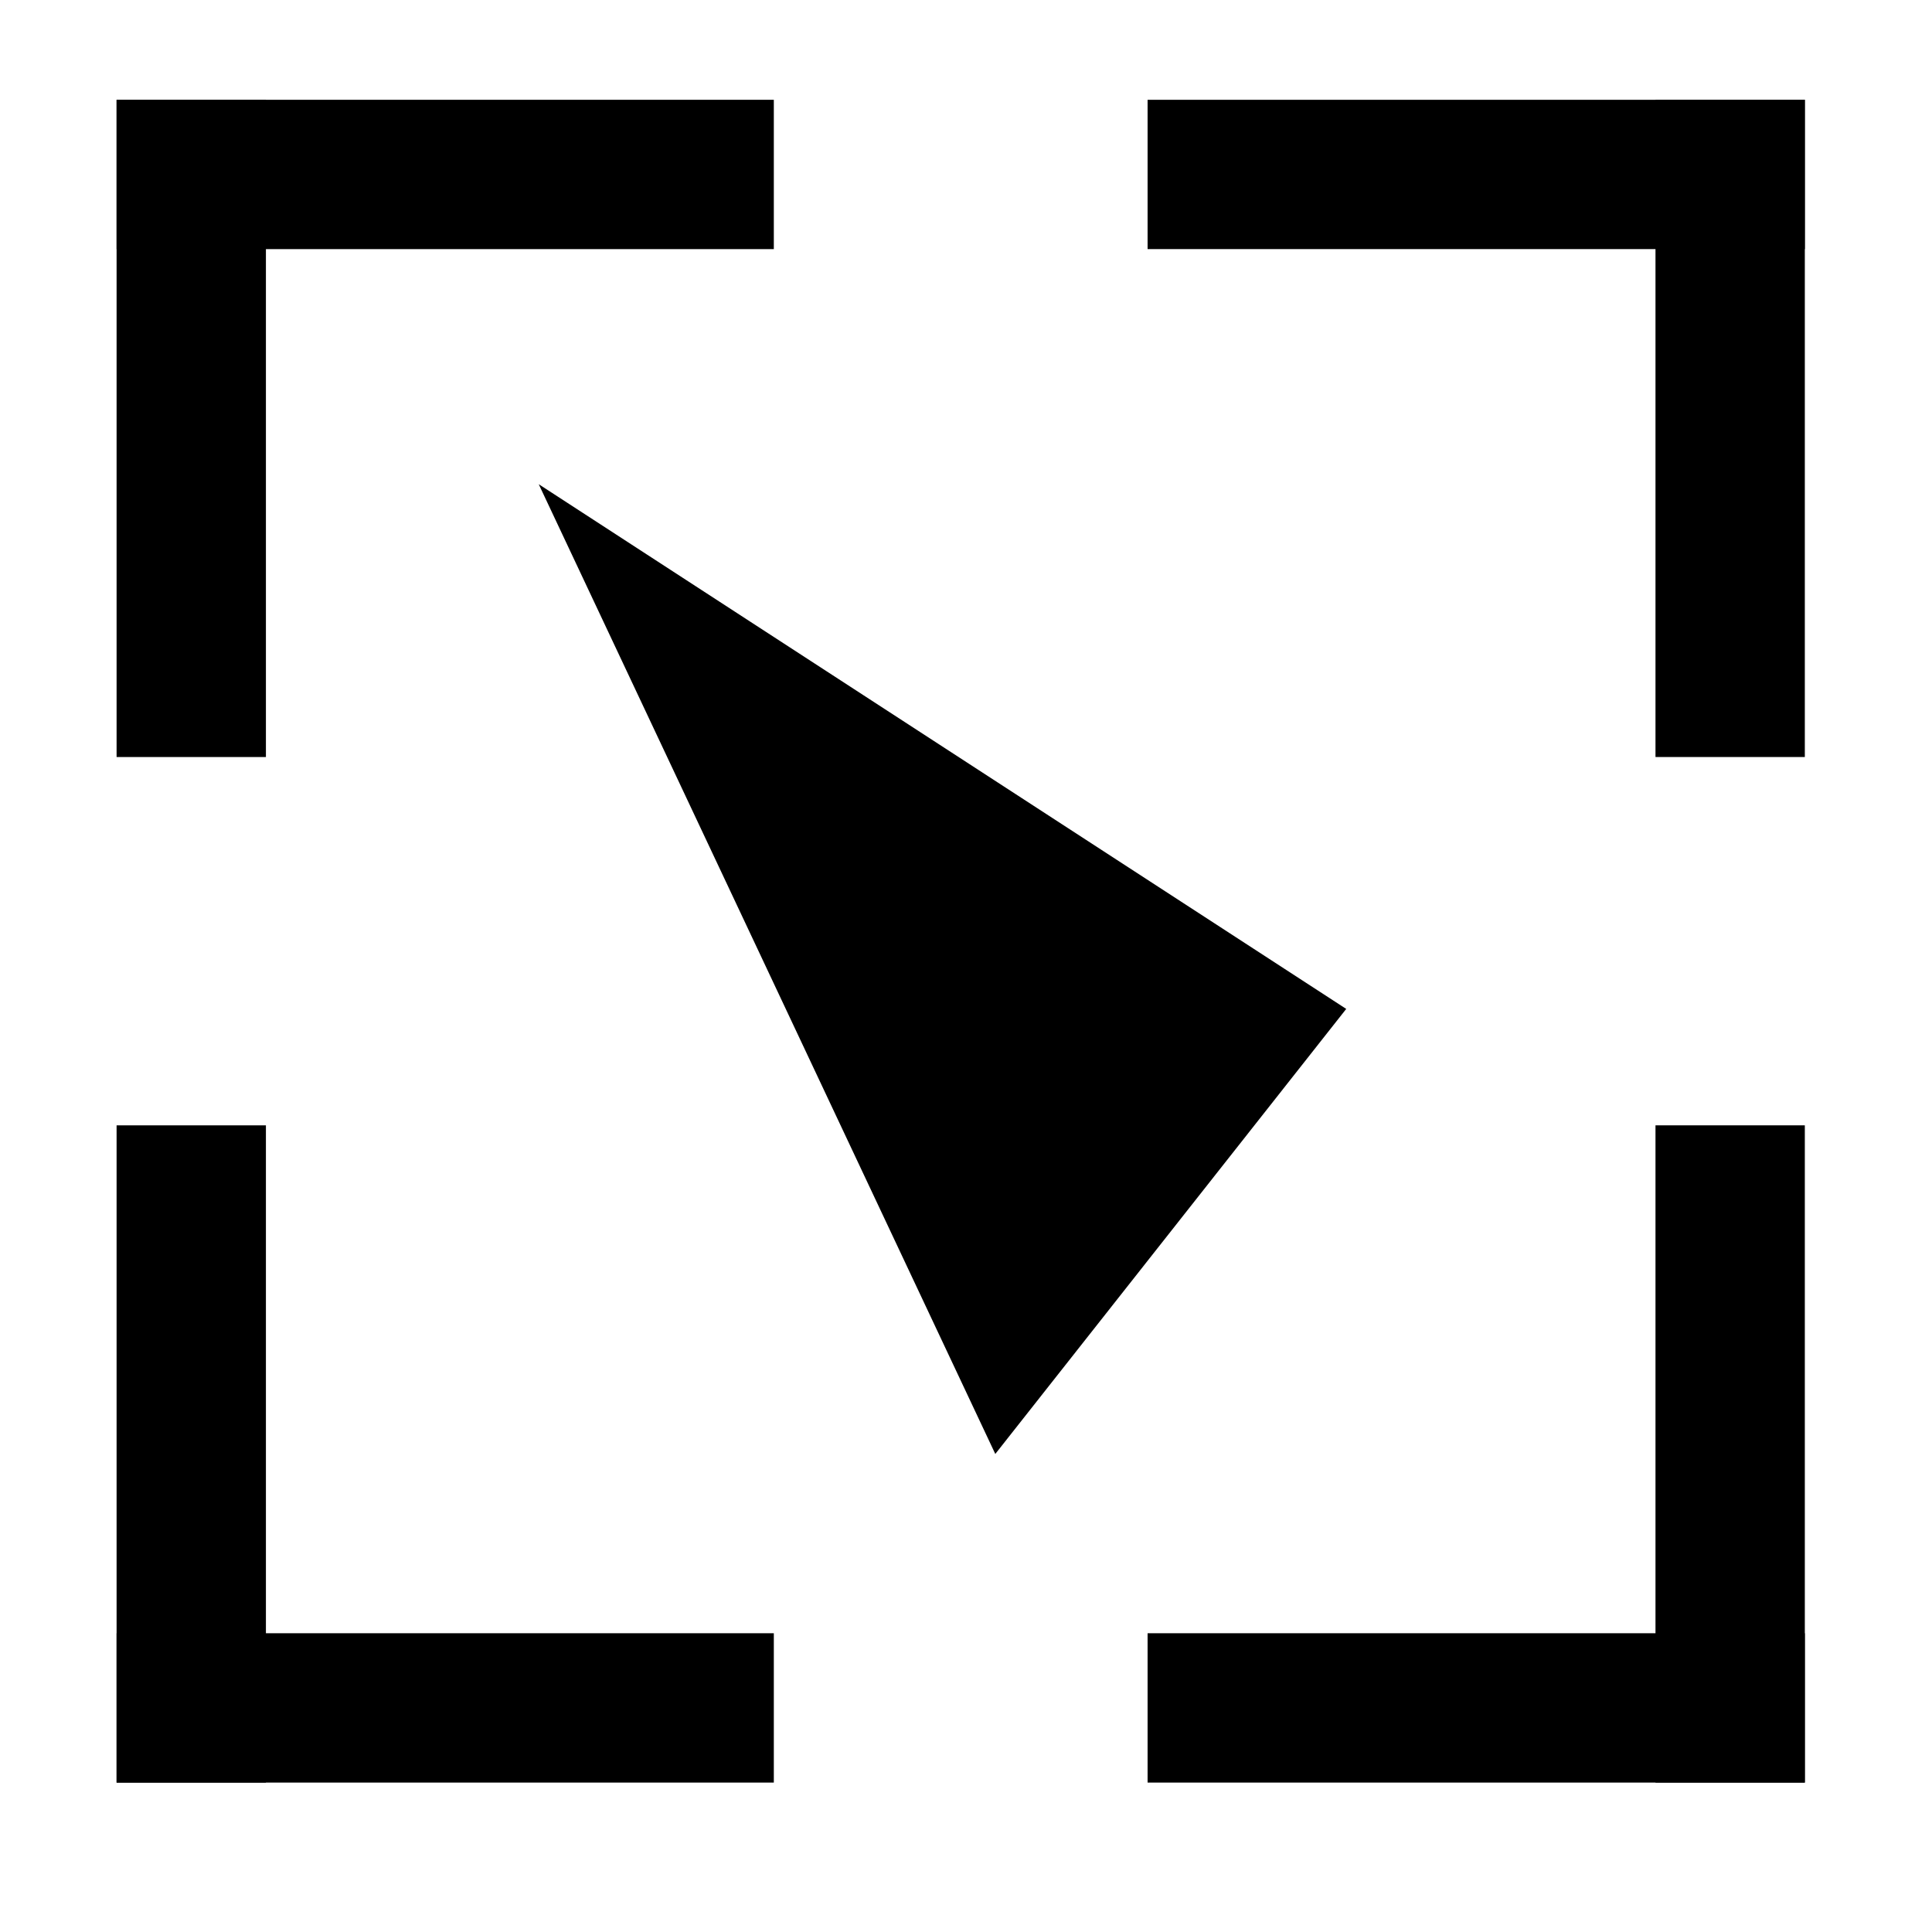<svg viewBox="0 0 1024 1024" xmlns="http://www.w3.org/2000/svg" width="128" height="128"><path d="M61.794 52.889h348.349v79.151H61.794z"/><path d="M61.794 52.889h79.15v348.349H61.794zM61.794 596.454h79.151v348.348H61.794z"/><path d="M61.794 865.652h348.349v79.15H61.794zM608.247 865.651h348.349v79.151h-348.349z"/><path d="M877.445 596.453h79.151v348.348h-79.151zM877.445 52.889h79.151v348.348h-79.151z"/><path d="M608.247 52.889h348.348v79.15H608.247zM285.538 256.644l427.99 278.103-186.004 235.881z"/></svg>